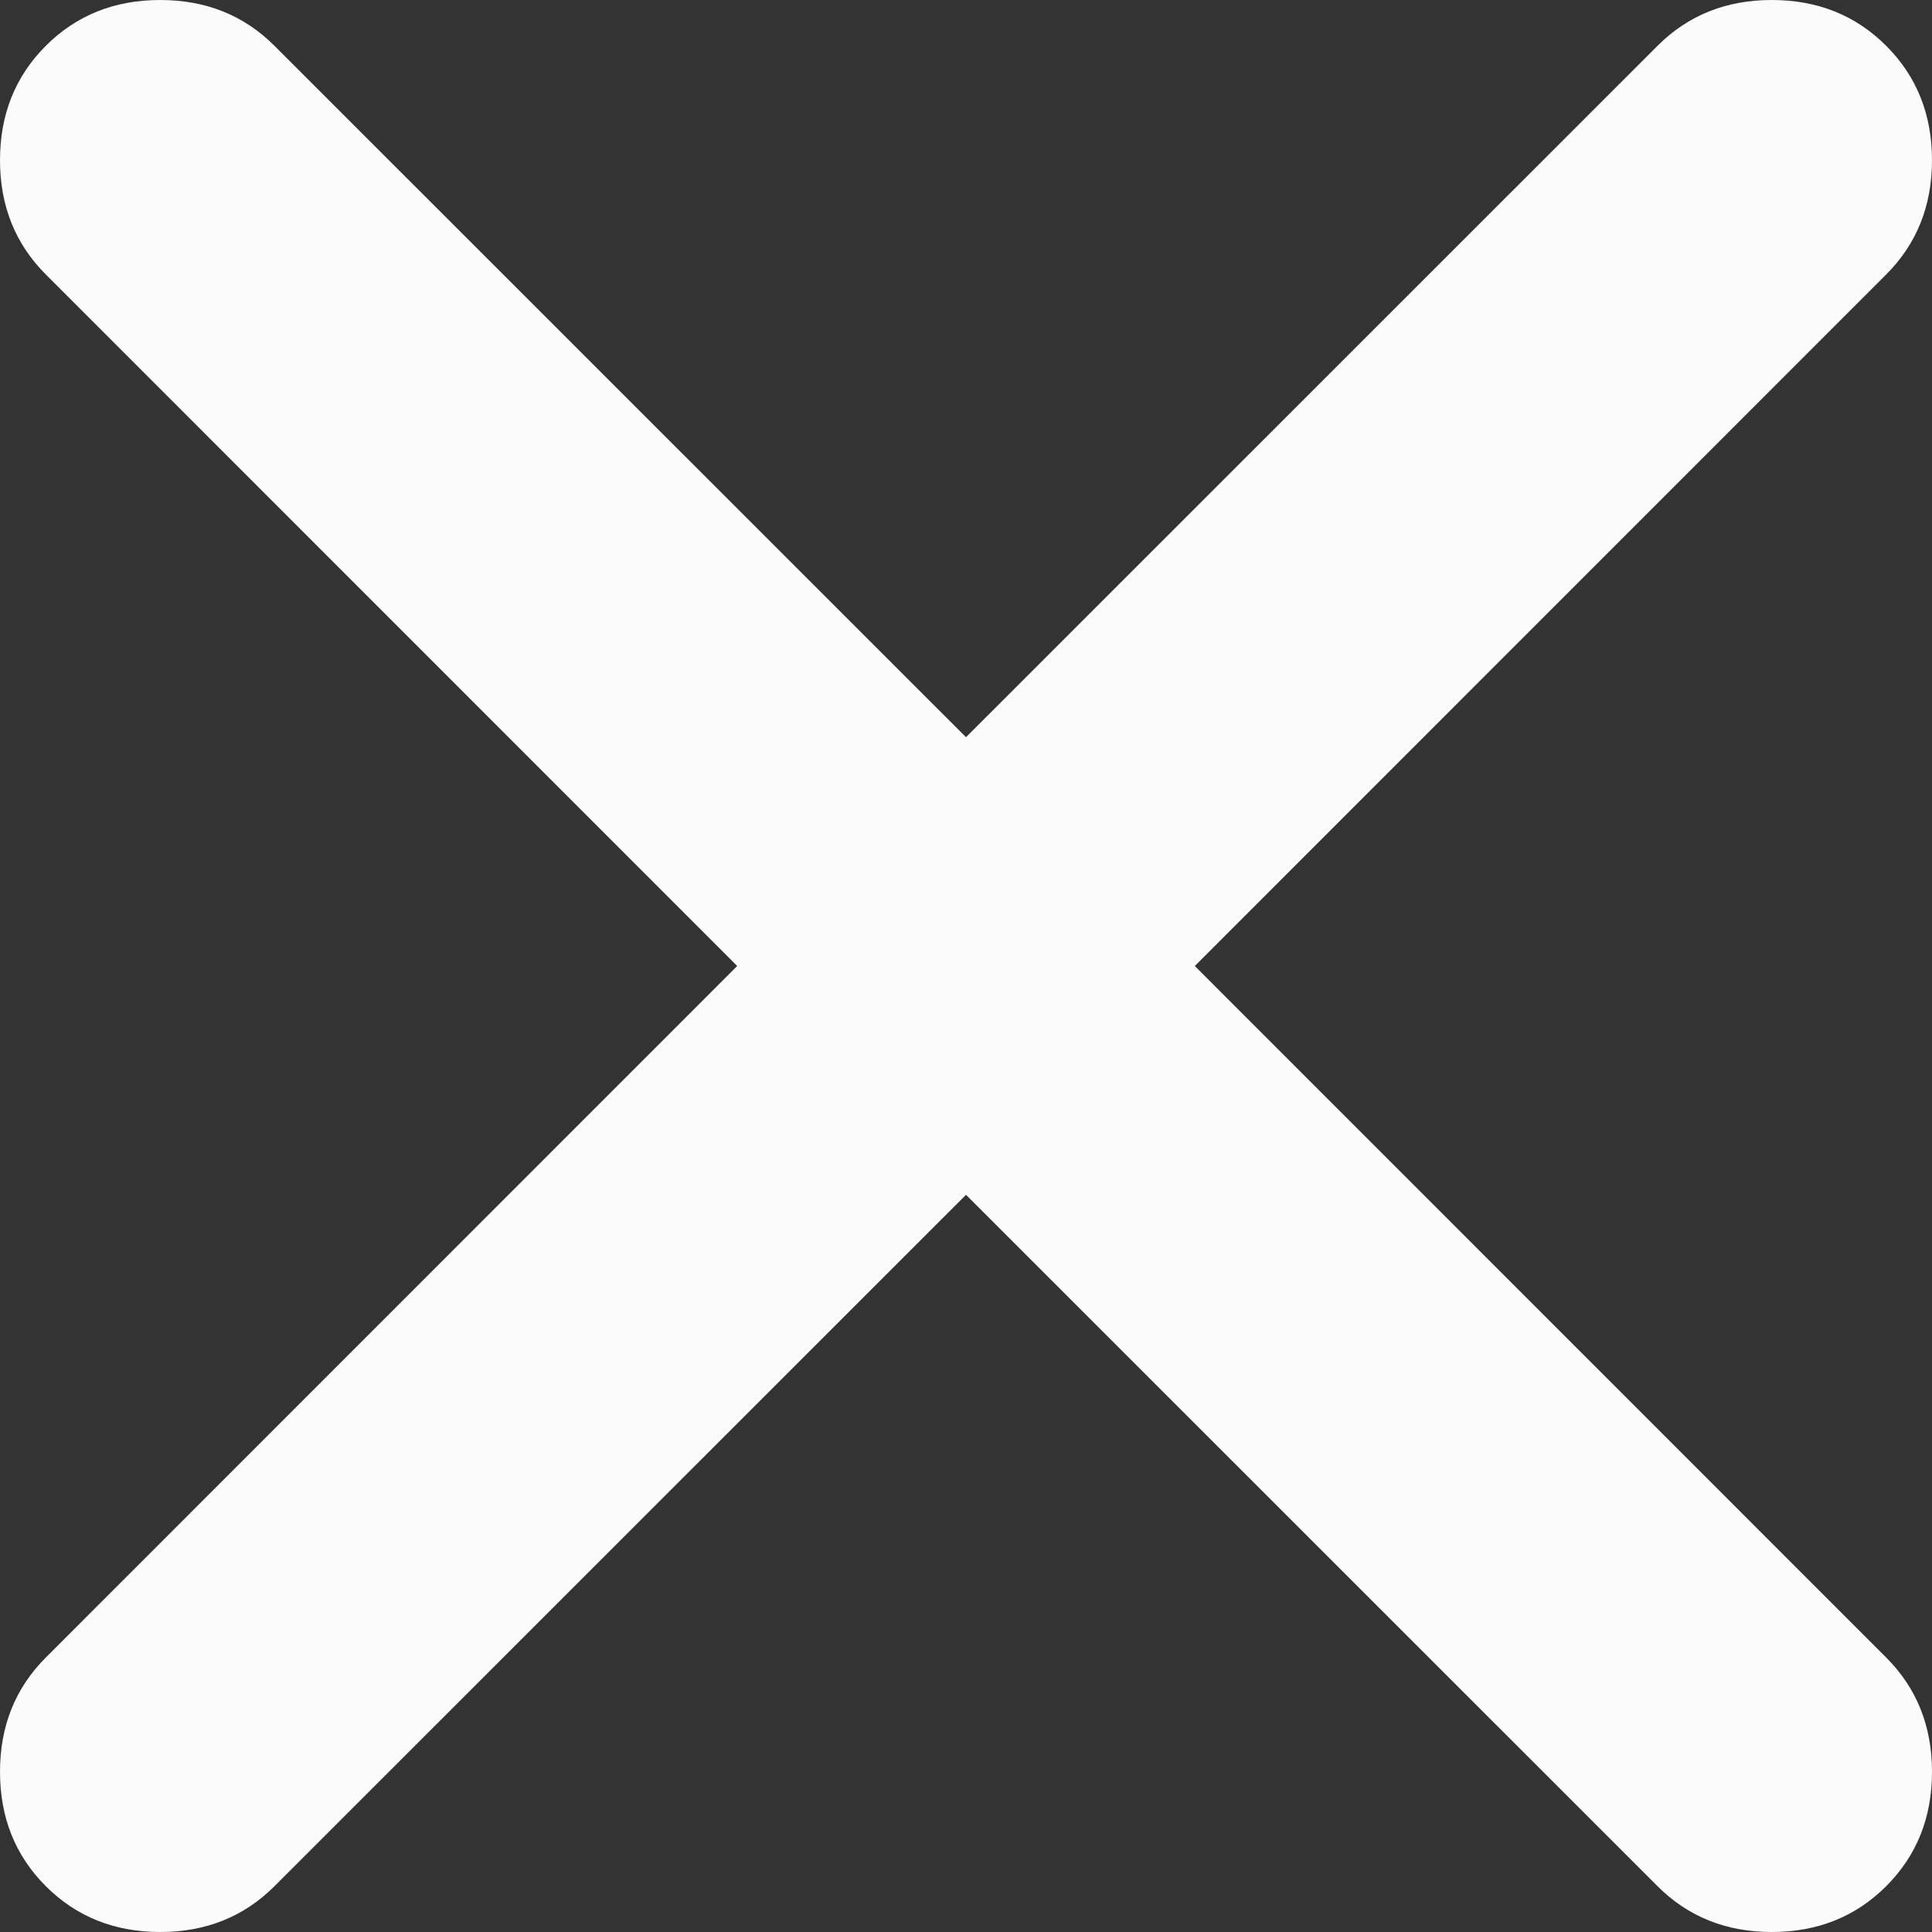 <?xml version="1.0" encoding="UTF-8" standalone="no"?>
<svg width="14px" height="14px" viewBox="0 0 14 14" version="1.1" xmlns="http://www.w3.org/2000/svg" xmlns:xlink="http://www.w3.org/1999/xlink">
    <rect x="0" y="0" width="14" height="14" fill="#333333" stroke="none"/>
    <!-- Generator: Sketch 48.2 (47327) - http://www.bohemiancoding.com/sketch -->
    <title>Close</title>
    <desc>Created with Sketch.</desc>
    <defs></defs>
    <g id="Home-3" stroke="none" stroke-width="1" fill="none" fill-rule="evenodd" transform="translate(-554, -444)">
        <g id="Close" transform="translate(554, 444)" fill="#FBFBFB">
            <path d="M13.668,0.332 C13.889,0.553 14,0.829 14,1.161 C14,1.492 13.889,1.768 13.668,1.989 L8.658,7 L13.668,12.011 C13.889,12.232 14,12.508 14,12.839 C14,13.171 13.889,13.447 13.668,13.668 C13.447,13.889 13.171,14 12.839,14 C12.508,14 12.232,13.889 12.011,13.668 L7,8.658 L1.989,13.668 C1.768,13.889 1.492,14 1.161,14 C0.829,14 0.553,13.889 0.332,13.668 C0.111,13.447 0,13.171 0,12.839 C0,12.508 0.111,12.232 0.332,12.011 L5.342,7 L0.332,1.989 C0.111,1.768 0,1.492 0,1.161 C0,0.829 0.111,0.553 0.332,0.332 C0.553,0.111 0.829,0 1.161,0 C1.492,0 1.768,0.111 1.989,0.332 L7,5.342 L12.011,0.332 C12.232,0.111 12.508,0 12.839,0 C13.171,0 13.447,0.111 13.668,0.332 Z" id="close---simple-line-icons"></path>
        </g>
    </g>
</svg>